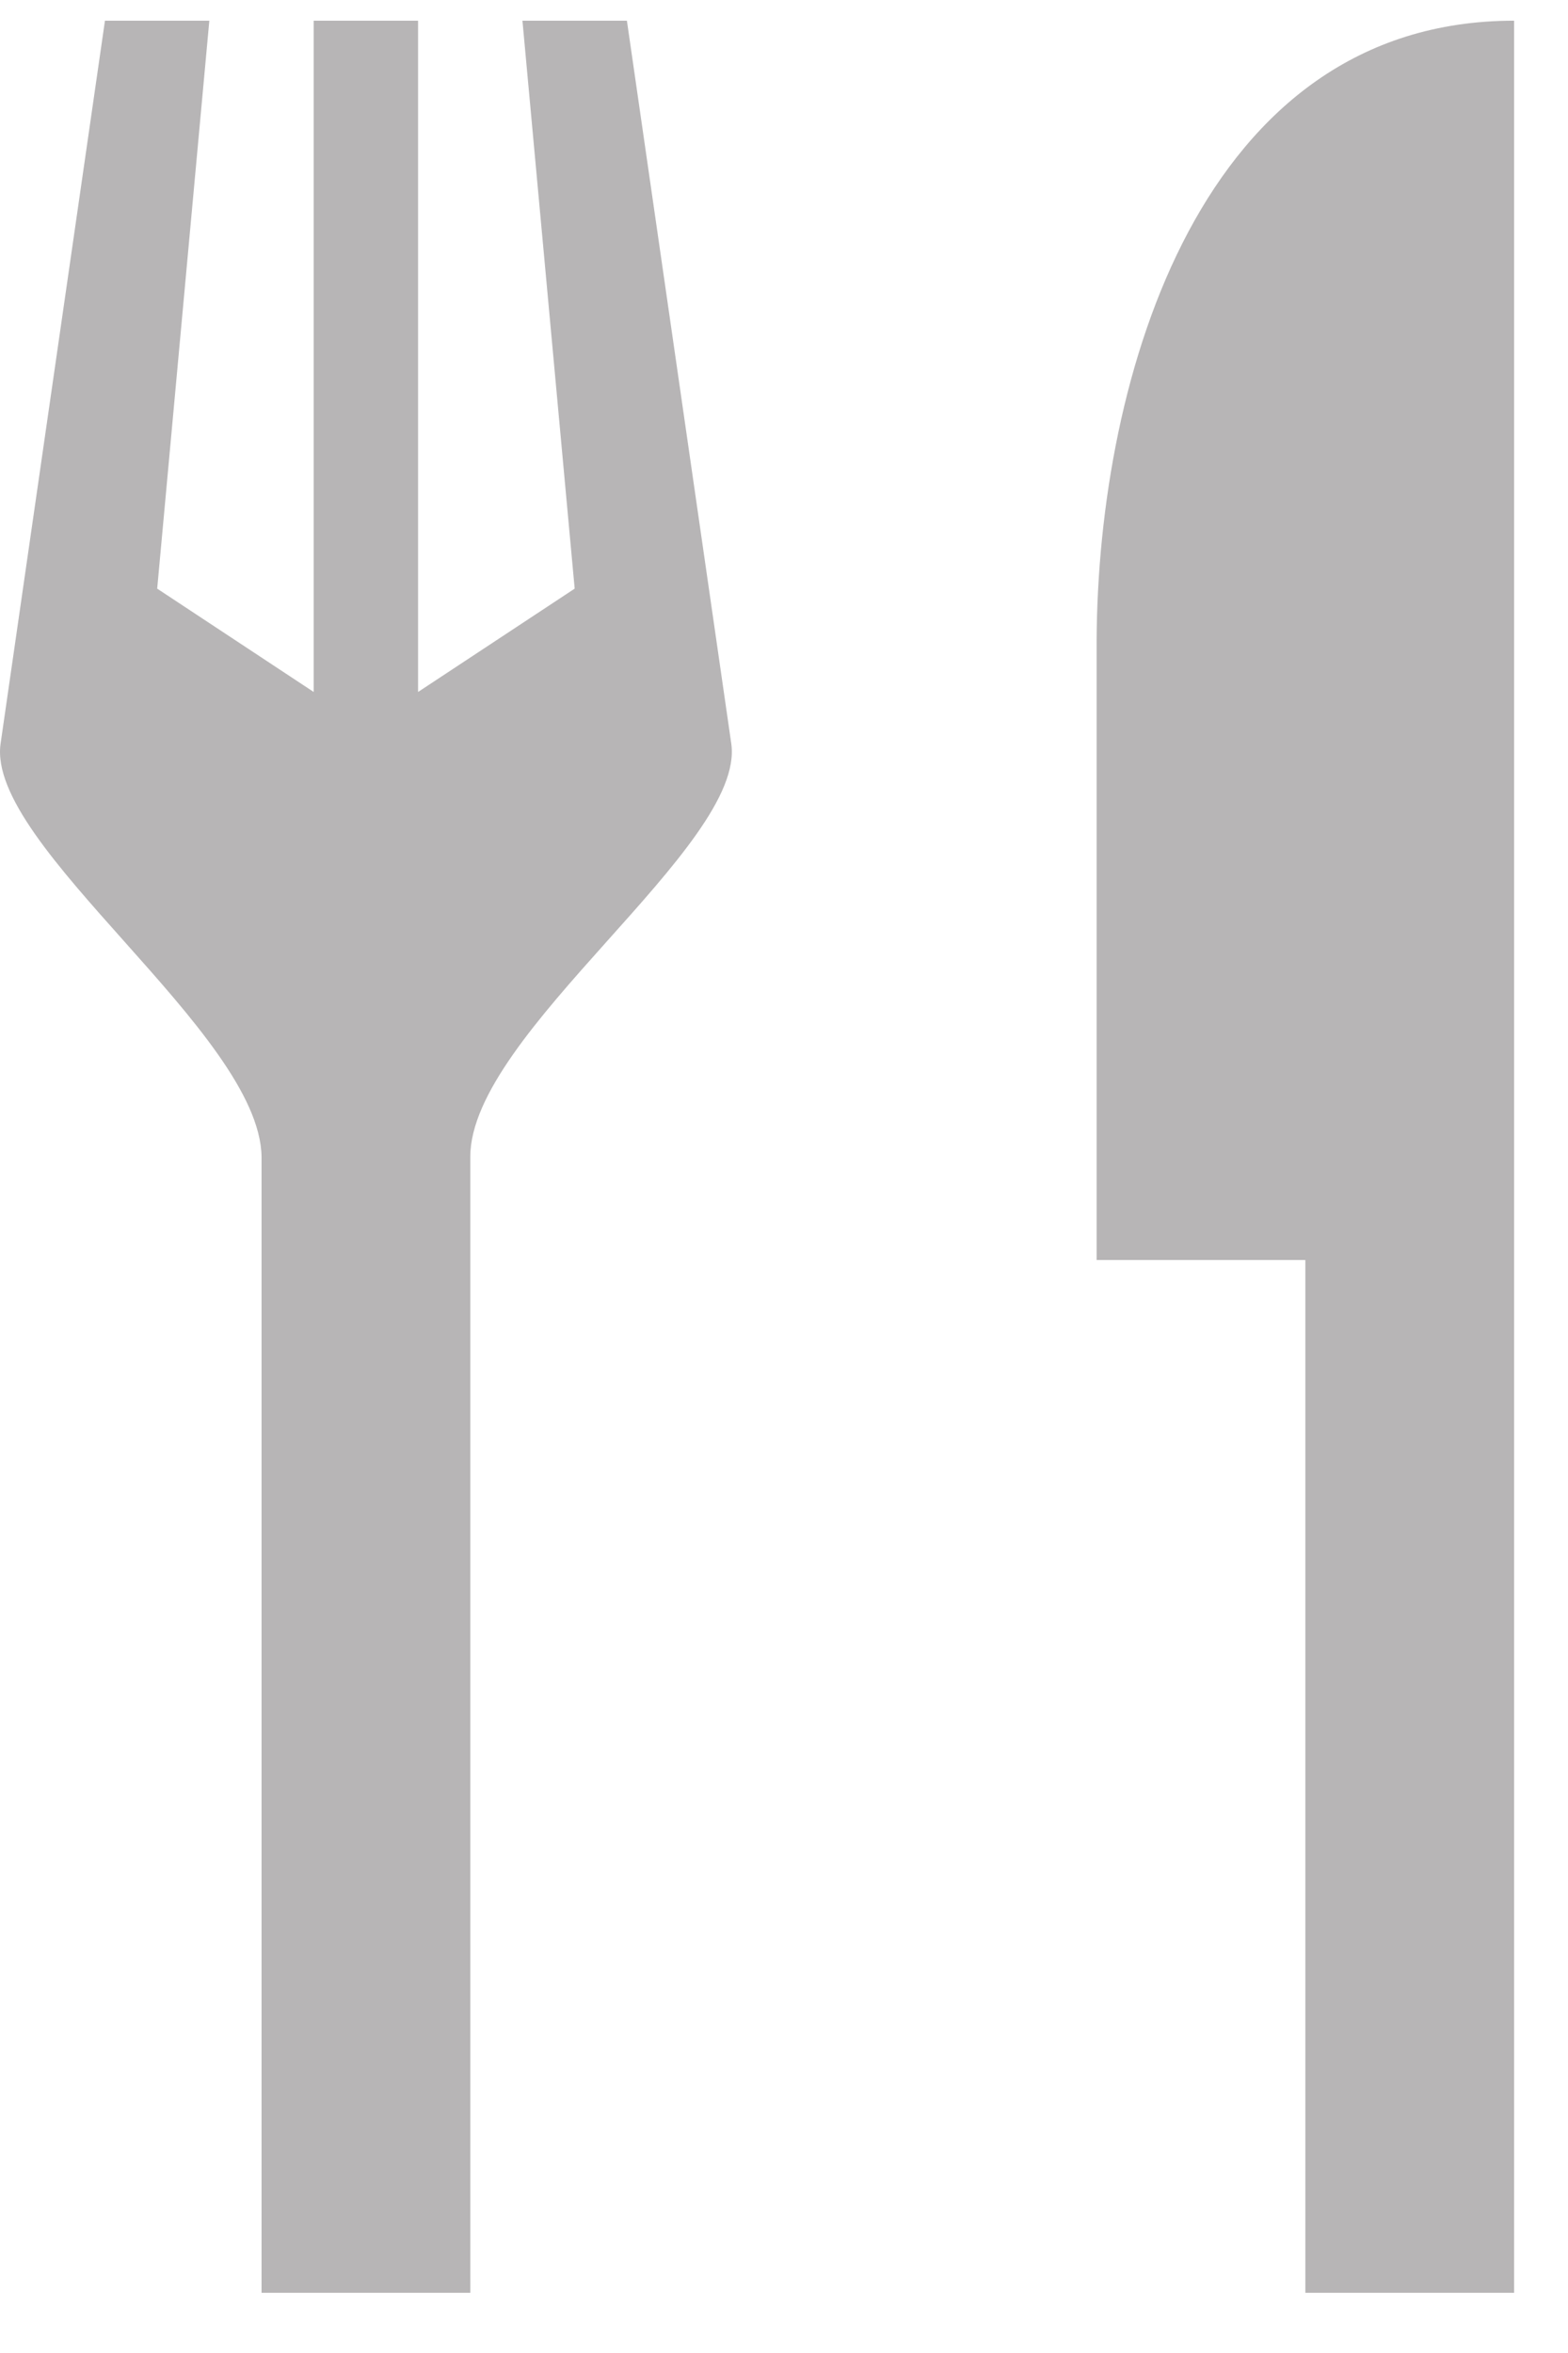 <svg width="16" height="24" viewBox="0 0 16 24" fill="none" xmlns="http://www.w3.org/2000/svg">
<path d="M1.071 0.211L0.006 7.585C-0.145 8.627 2.649 10.534 2.669 11.798V23.386H4.799V11.798C4.799 10.534 7.612 8.627 7.462 7.585L6.397 0.211H5.331L5.864 6.004L4.266 7.058V0.211H3.201V7.058L1.604 6.004L2.136 0.211H1.071ZM15.45 0.211C12.255 0.211 11.203 3.843 11.19 6.531V12.852H13.32V23.386H15.45V0.211Z" fill="#8F8C8D" fill-opacity="0.64"/>
</svg>
